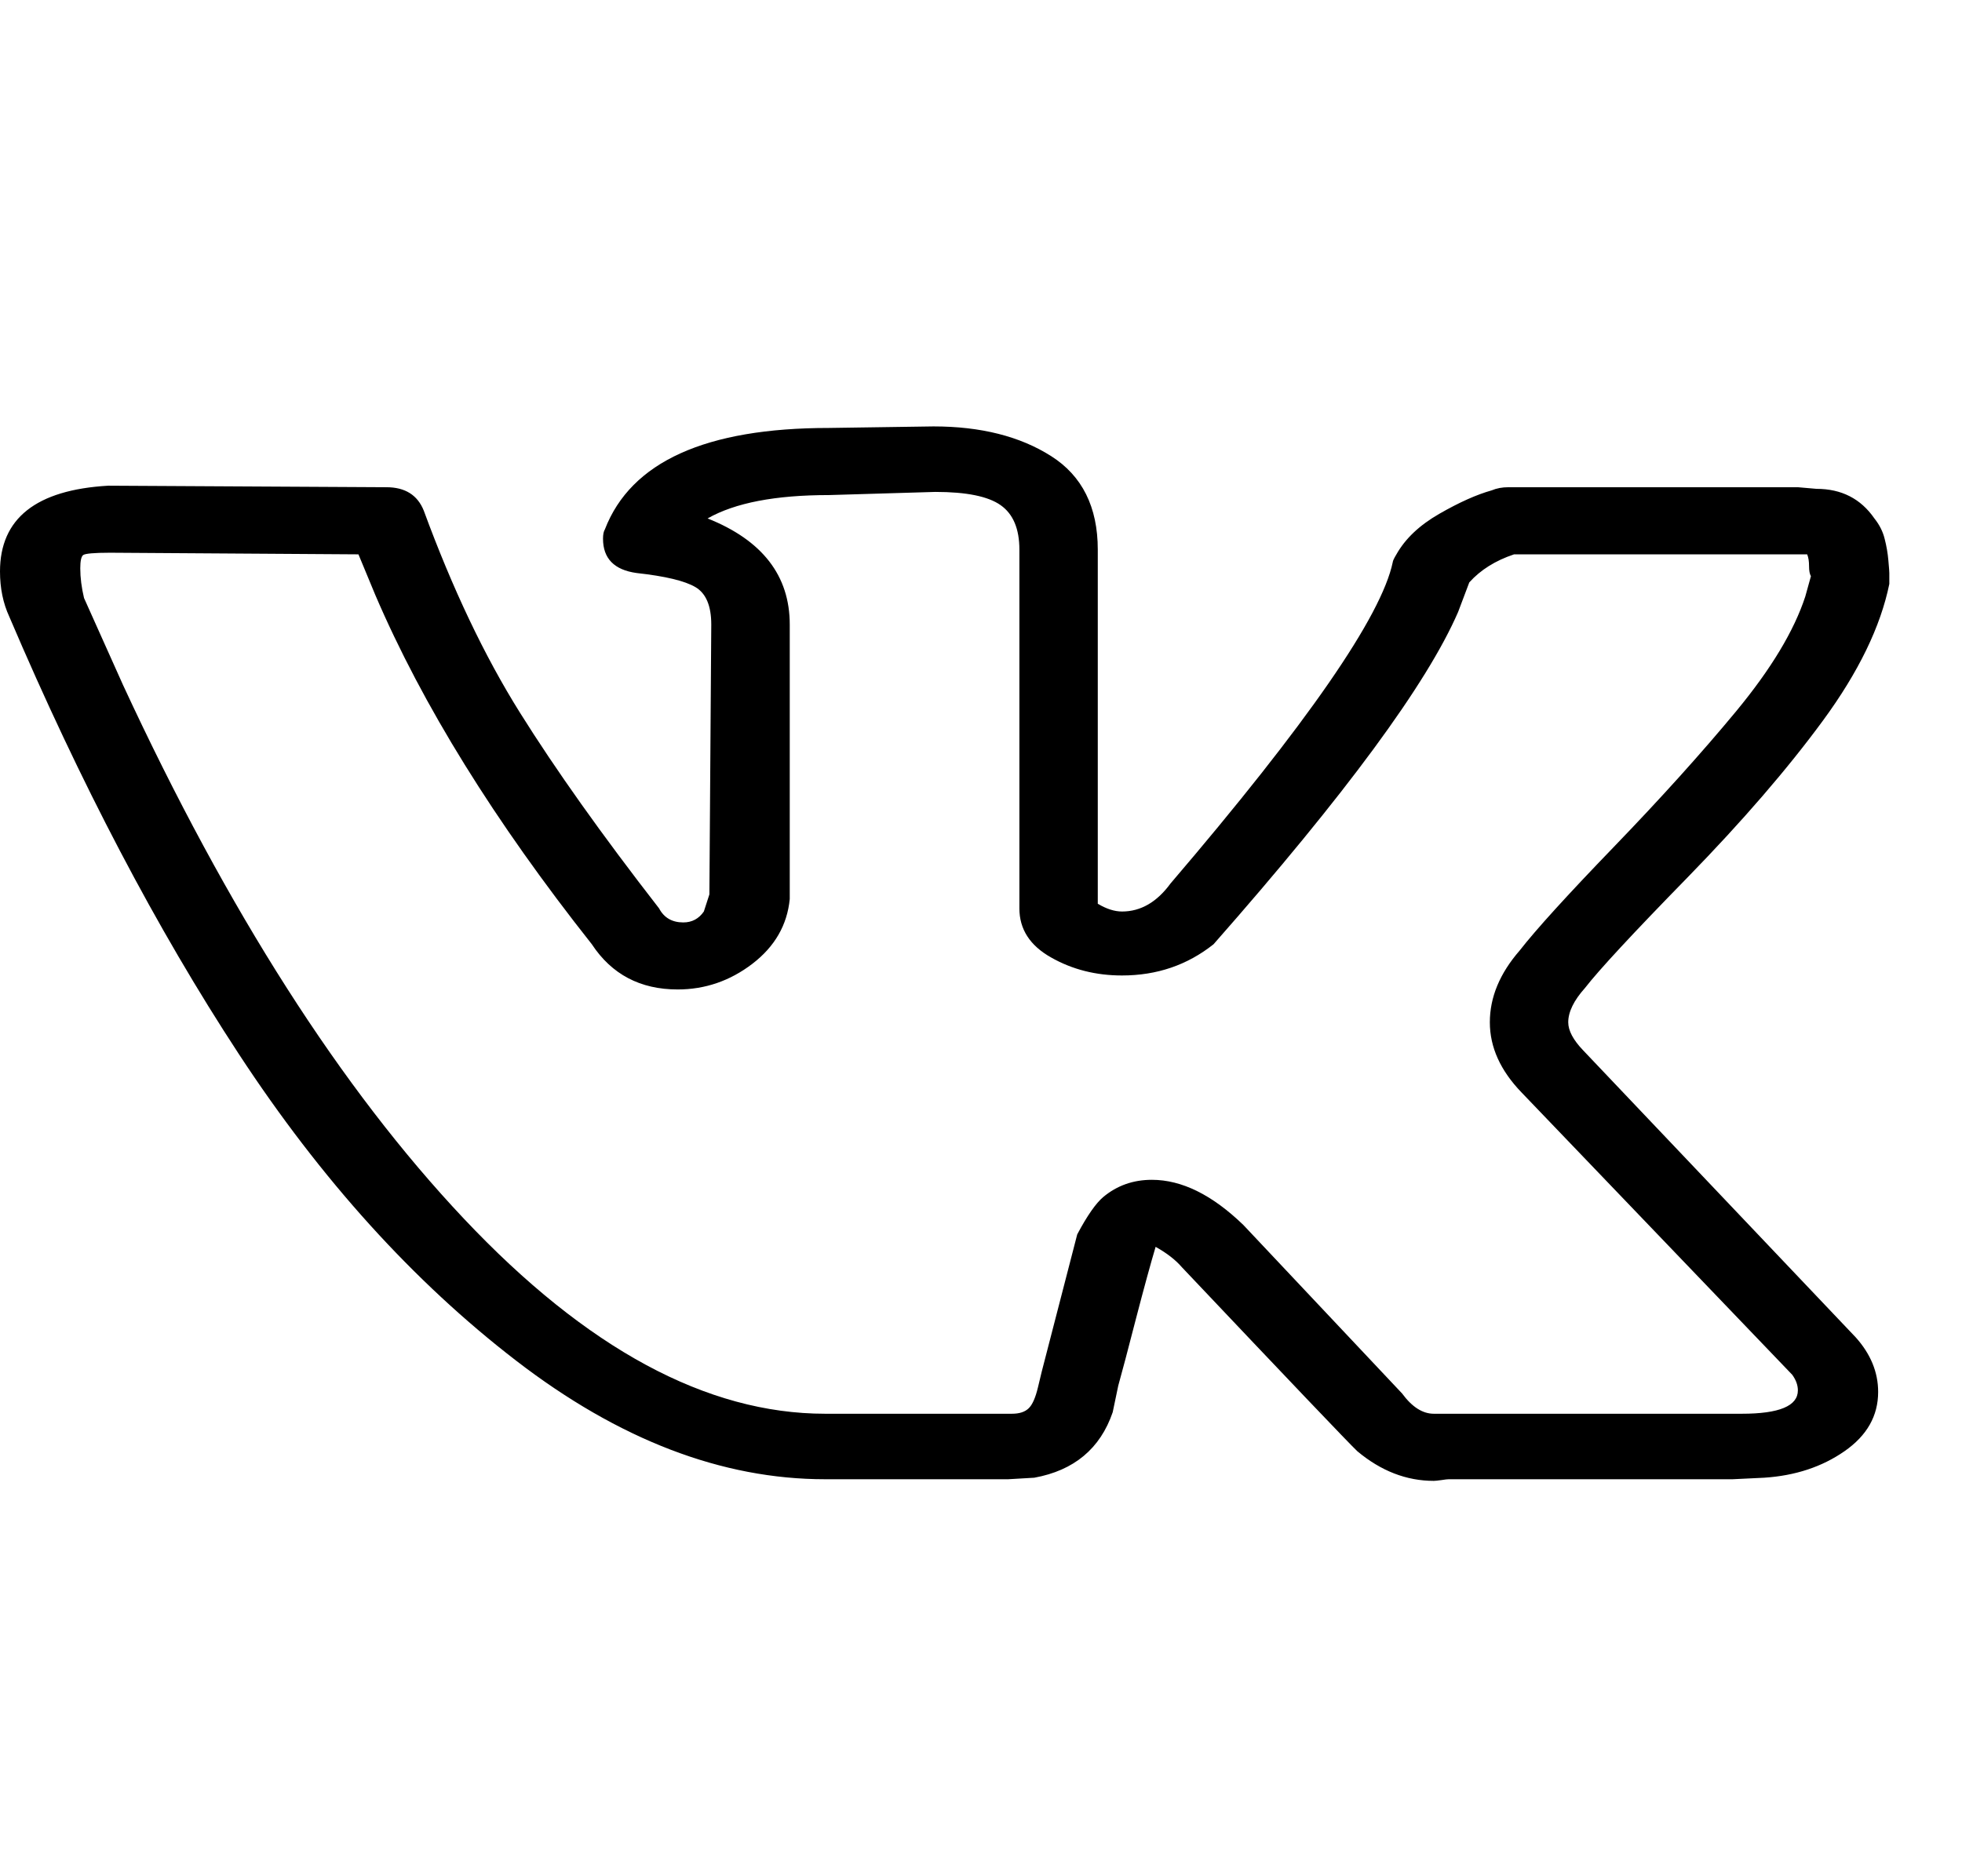 <svg width="23" height="22" viewBox="0 0 23 22" fill="none" xmlns="http://www.w3.org/2000/svg"
     aria-label="ссылка на страницу вконтакте">
    <path d="M0 6.701C0 6.079 0.423 5.744 1.269 5.695L4.53 5.713C4.749 5.713 4.895 5.805 4.968 5.988C5.304 6.902 5.679 7.692 6.095 8.356C6.511 9.021 7.054 9.786 7.726 10.651C7.784 10.761 7.879 10.816 8.01 10.816C8.112 10.816 8.192 10.773 8.251 10.688L8.316 10.487L8.338 7.323C8.338 7.103 8.276 6.957 8.152 6.884C8.028 6.811 7.799 6.756 7.463 6.719C7.2 6.683 7.069 6.548 7.069 6.317C7.069 6.268 7.076 6.231 7.091 6.207C7.397 5.415 8.273 5.018 9.717 5.018L10.943 5C11.497 5 11.957 5.116 12.322 5.348C12.686 5.579 12.869 5.945 12.869 6.445V10.597C12.971 10.658 13.066 10.688 13.153 10.688C13.372 10.688 13.562 10.578 13.722 10.359C15.327 8.481 16.195 7.225 16.327 6.591C16.327 6.579 16.341 6.548 16.37 6.5C16.473 6.317 16.64 6.158 16.874 6.024C17.107 5.89 17.311 5.799 17.486 5.75C17.545 5.725 17.61 5.713 17.683 5.713H21.076L21.295 5.732C21.586 5.732 21.813 5.847 21.973 6.079C22.031 6.152 22.072 6.231 22.093 6.317C22.115 6.402 22.13 6.488 22.137 6.573C22.145 6.658 22.148 6.707 22.148 6.719V6.847C22.046 7.347 21.787 7.881 21.371 8.448C20.955 9.015 20.427 9.627 19.785 10.286C19.142 10.944 18.741 11.377 18.581 11.584C18.45 11.73 18.384 11.865 18.384 11.987C18.384 12.084 18.442 12.194 18.559 12.316L21.754 15.681C21.929 15.876 22.017 16.09 22.017 16.321C22.017 16.602 21.886 16.833 21.623 17.016C21.36 17.199 21.047 17.303 20.682 17.327L20.31 17.345H16.983C16.969 17.345 16.939 17.348 16.896 17.355C16.852 17.361 16.823 17.364 16.808 17.364C16.487 17.364 16.188 17.248 15.911 17.016C15.809 16.919 15.123 16.199 13.854 14.858C13.781 14.773 13.678 14.693 13.547 14.62C13.489 14.815 13.412 15.096 13.317 15.461C13.223 15.827 13.153 16.09 13.109 16.248L13.044 16.559C12.898 16.986 12.591 17.242 12.125 17.327L11.818 17.345H9.673C8.462 17.345 7.255 16.882 6.051 15.955C4.848 15.029 3.764 13.831 2.801 12.361C1.838 10.892 0.941 9.182 0.109 7.231C0.036 7.073 0 6.896 0 6.701ZM13.153 11.438C12.847 11.438 12.57 11.368 12.322 11.227C12.073 11.087 11.95 10.895 11.95 10.651V6.445C11.95 6.201 11.877 6.027 11.731 5.924C11.585 5.82 11.329 5.768 10.965 5.768L9.717 5.805C9.09 5.805 8.616 5.896 8.295 6.079C8.937 6.335 9.258 6.75 9.258 7.323V10.542C9.228 10.847 9.082 11.1 8.82 11.301C8.557 11.502 8.265 11.602 7.944 11.602C7.507 11.602 7.171 11.426 6.938 11.072C5.8 9.633 4.953 8.268 4.399 6.975L4.202 6.5L1.291 6.481C1.102 6.481 0.996 6.491 0.974 6.509C0.952 6.527 0.941 6.579 0.941 6.664C0.941 6.774 0.956 6.89 0.985 7.012L1.444 8.036C2.67 10.682 4.001 12.767 5.439 14.291C6.876 15.815 8.287 16.577 9.673 16.577H11.862C11.95 16.577 12.015 16.556 12.059 16.513C12.103 16.471 12.139 16.388 12.168 16.266L12.212 16.083L12.628 14.474C12.745 14.254 12.847 14.108 12.934 14.035C13.095 13.901 13.284 13.834 13.503 13.834C13.854 13.834 14.211 14.011 14.576 14.364L16.436 16.339C16.553 16.498 16.677 16.577 16.808 16.577H20.419C20.857 16.577 21.076 16.486 21.076 16.303C21.076 16.242 21.054 16.181 21.01 16.12L17.837 12.81C17.589 12.553 17.465 12.279 17.465 11.987C17.465 11.694 17.581 11.414 17.815 11.145C18.005 10.901 18.373 10.496 18.92 9.929C19.467 9.362 19.945 8.832 20.354 8.338C20.762 7.844 21.032 7.396 21.163 6.994L21.229 6.756C21.214 6.731 21.207 6.692 21.207 6.637C21.207 6.582 21.2 6.536 21.185 6.5H17.749C17.53 6.573 17.355 6.683 17.224 6.829L17.093 7.176C16.728 8.018 15.772 9.316 14.226 11.072C13.919 11.316 13.562 11.438 13.153 11.438Z"
          fill="currentColor"/>
</svg>
